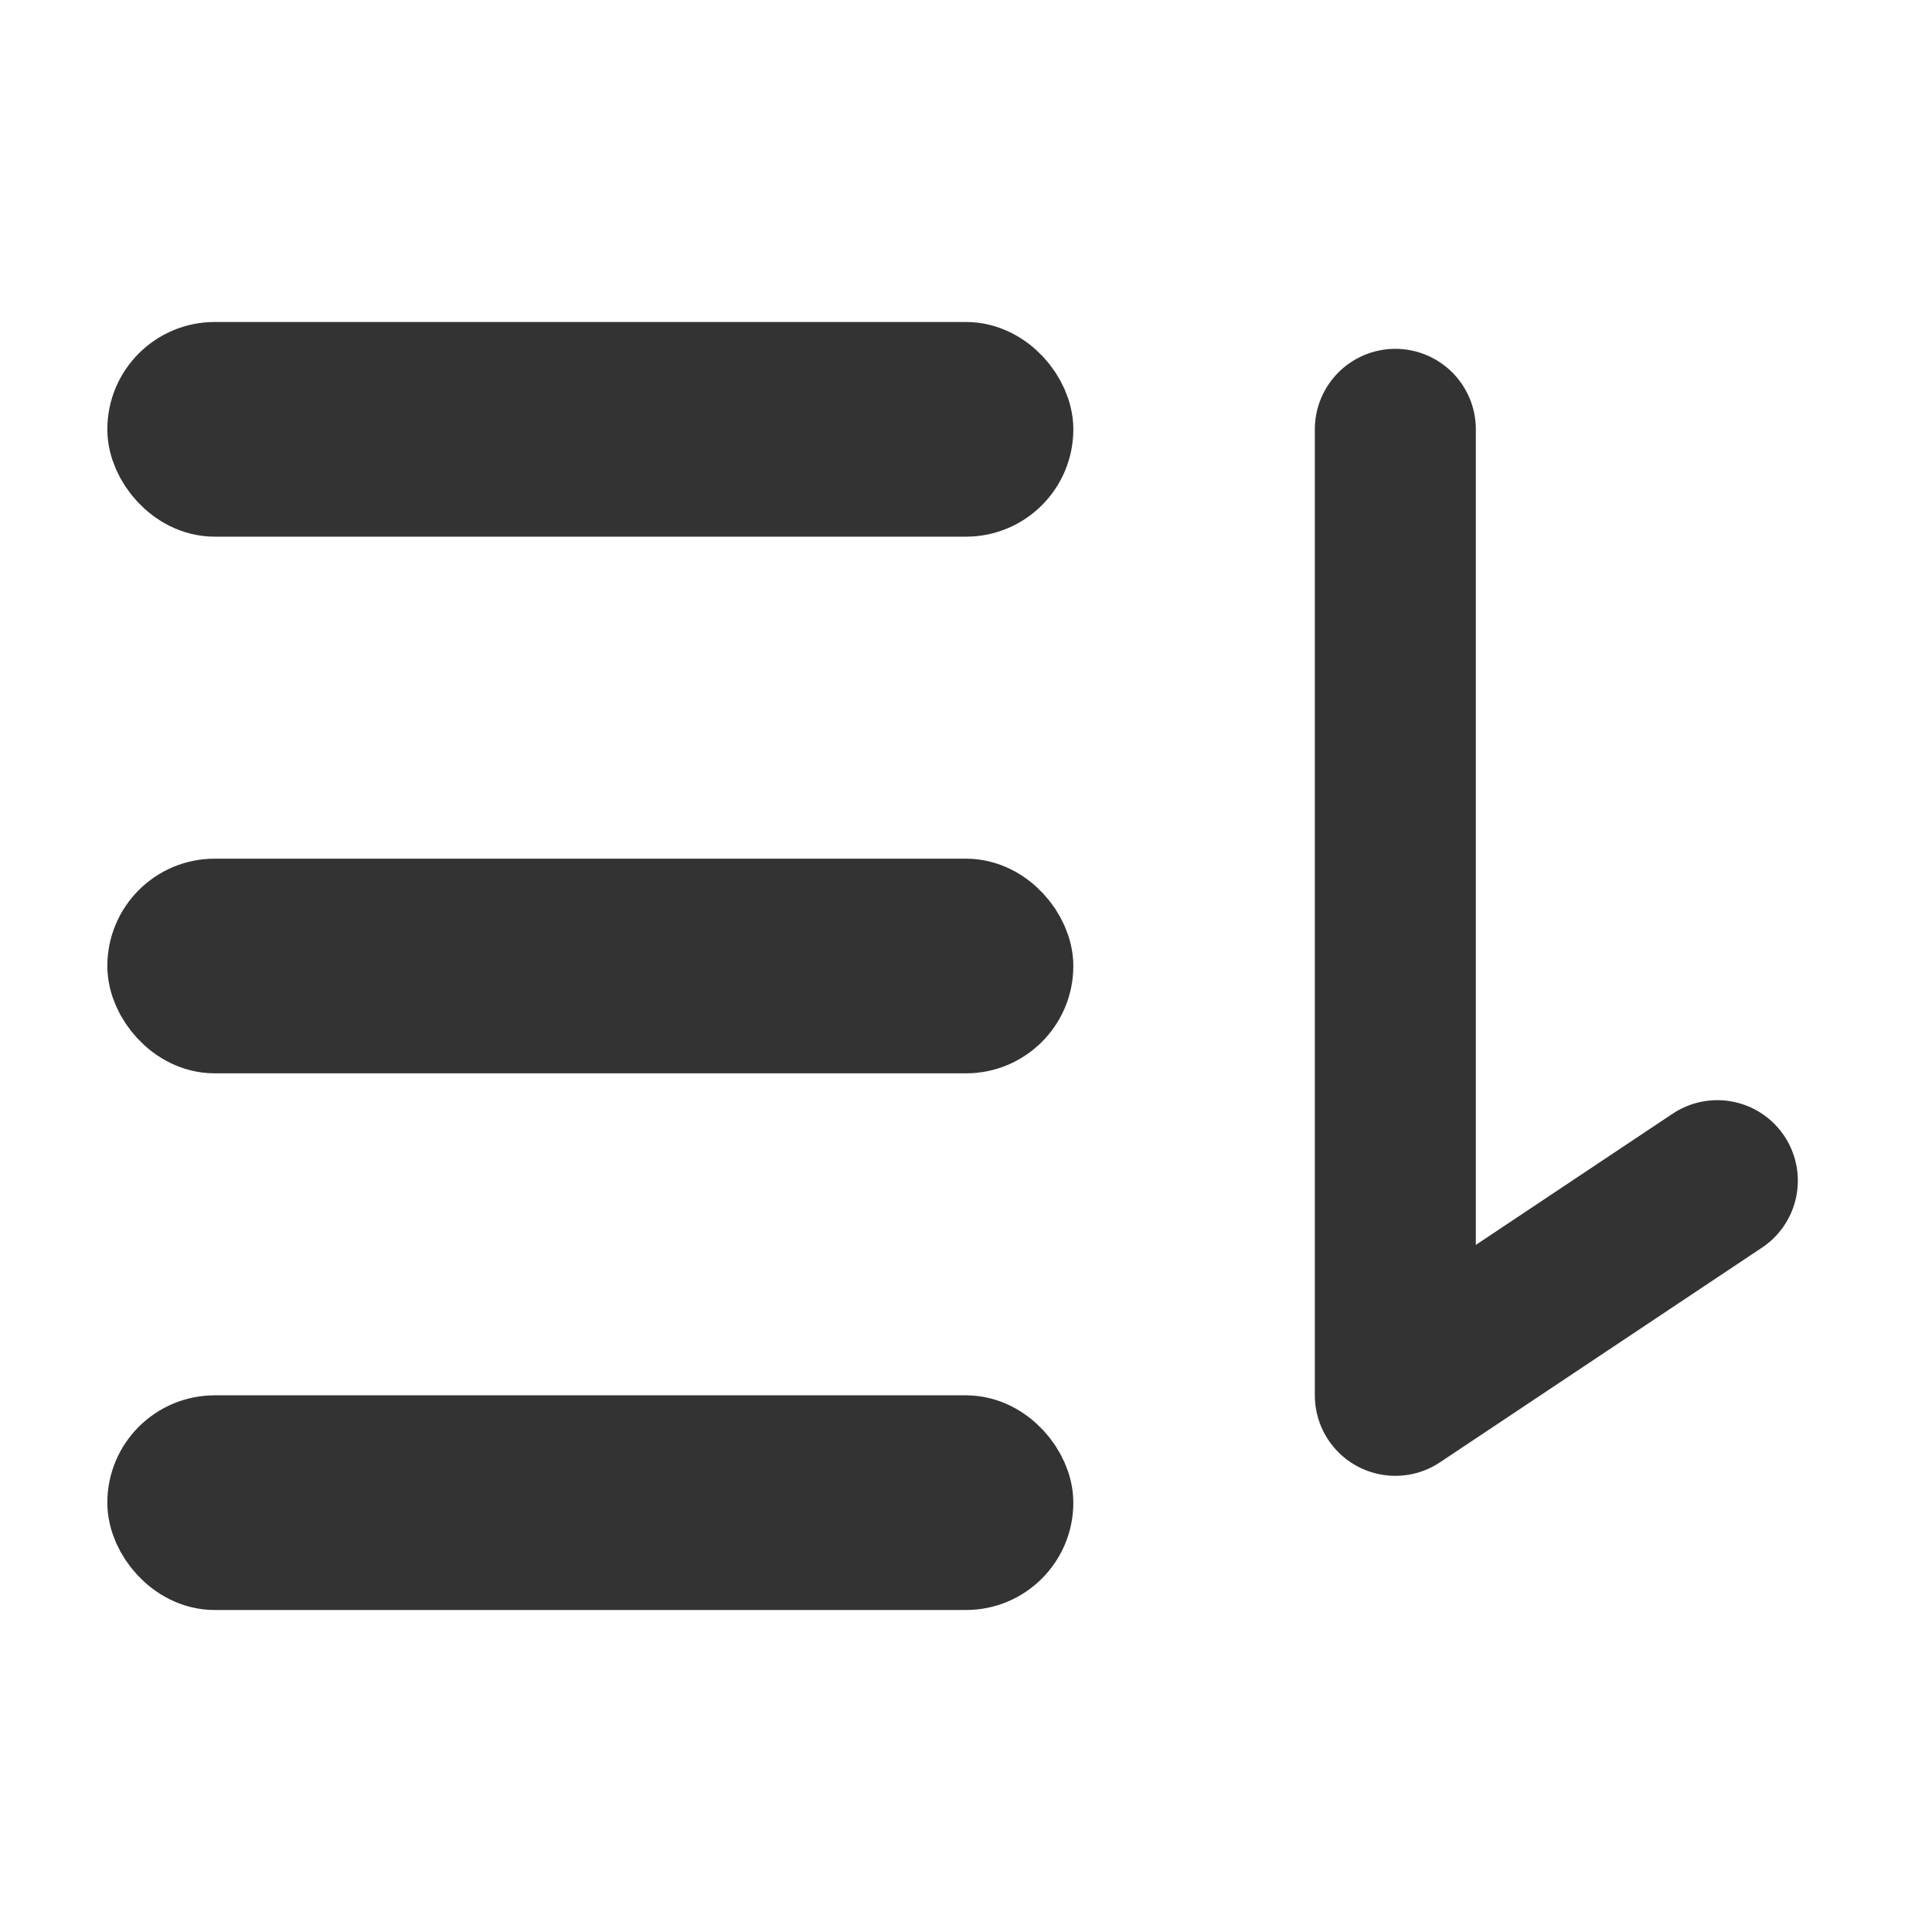 <?xml version="1.0" encoding="UTF-8"?>
<svg width="18px" height="18px" viewBox="0 0 18 18" version="1.1" xmlns="http://www.w3.org/2000/svg" xmlns:xlink="http://www.w3.org/1999/xlink">
    <title>排序 降</title>
    <g id="页面-1" stroke="none" stroke-width="1" fill="none" fill-rule="evenodd">
        <g id="浅色-弹窗" transform="translate(-381, -206)" stroke="#333333">
            <g id="编组-12备份" transform="translate(20, 19)">
                <g id="编组-8" transform="translate(361, 187)">
                    <polyline id="路径" stroke-width="1.5" stroke-linecap="round" stroke-linejoin="round" points="16 11 13 13 13 4"></polyline>
                    <rect id="矩形" fill="#333333" x="1.5" y="3.5" width="8" height="1" rx="0.5"></rect>
                    <rect id="矩形备份" fill="#333333" x="1.5" y="8.5" width="8" height="1" rx="0.5"></rect>
                    <rect id="矩形备份-2" fill="#333333" x="1.5" y="13.5" width="8" height="1" rx="0.5"></rect>
                </g>
            </g>
        </g>
    </g>
</svg>